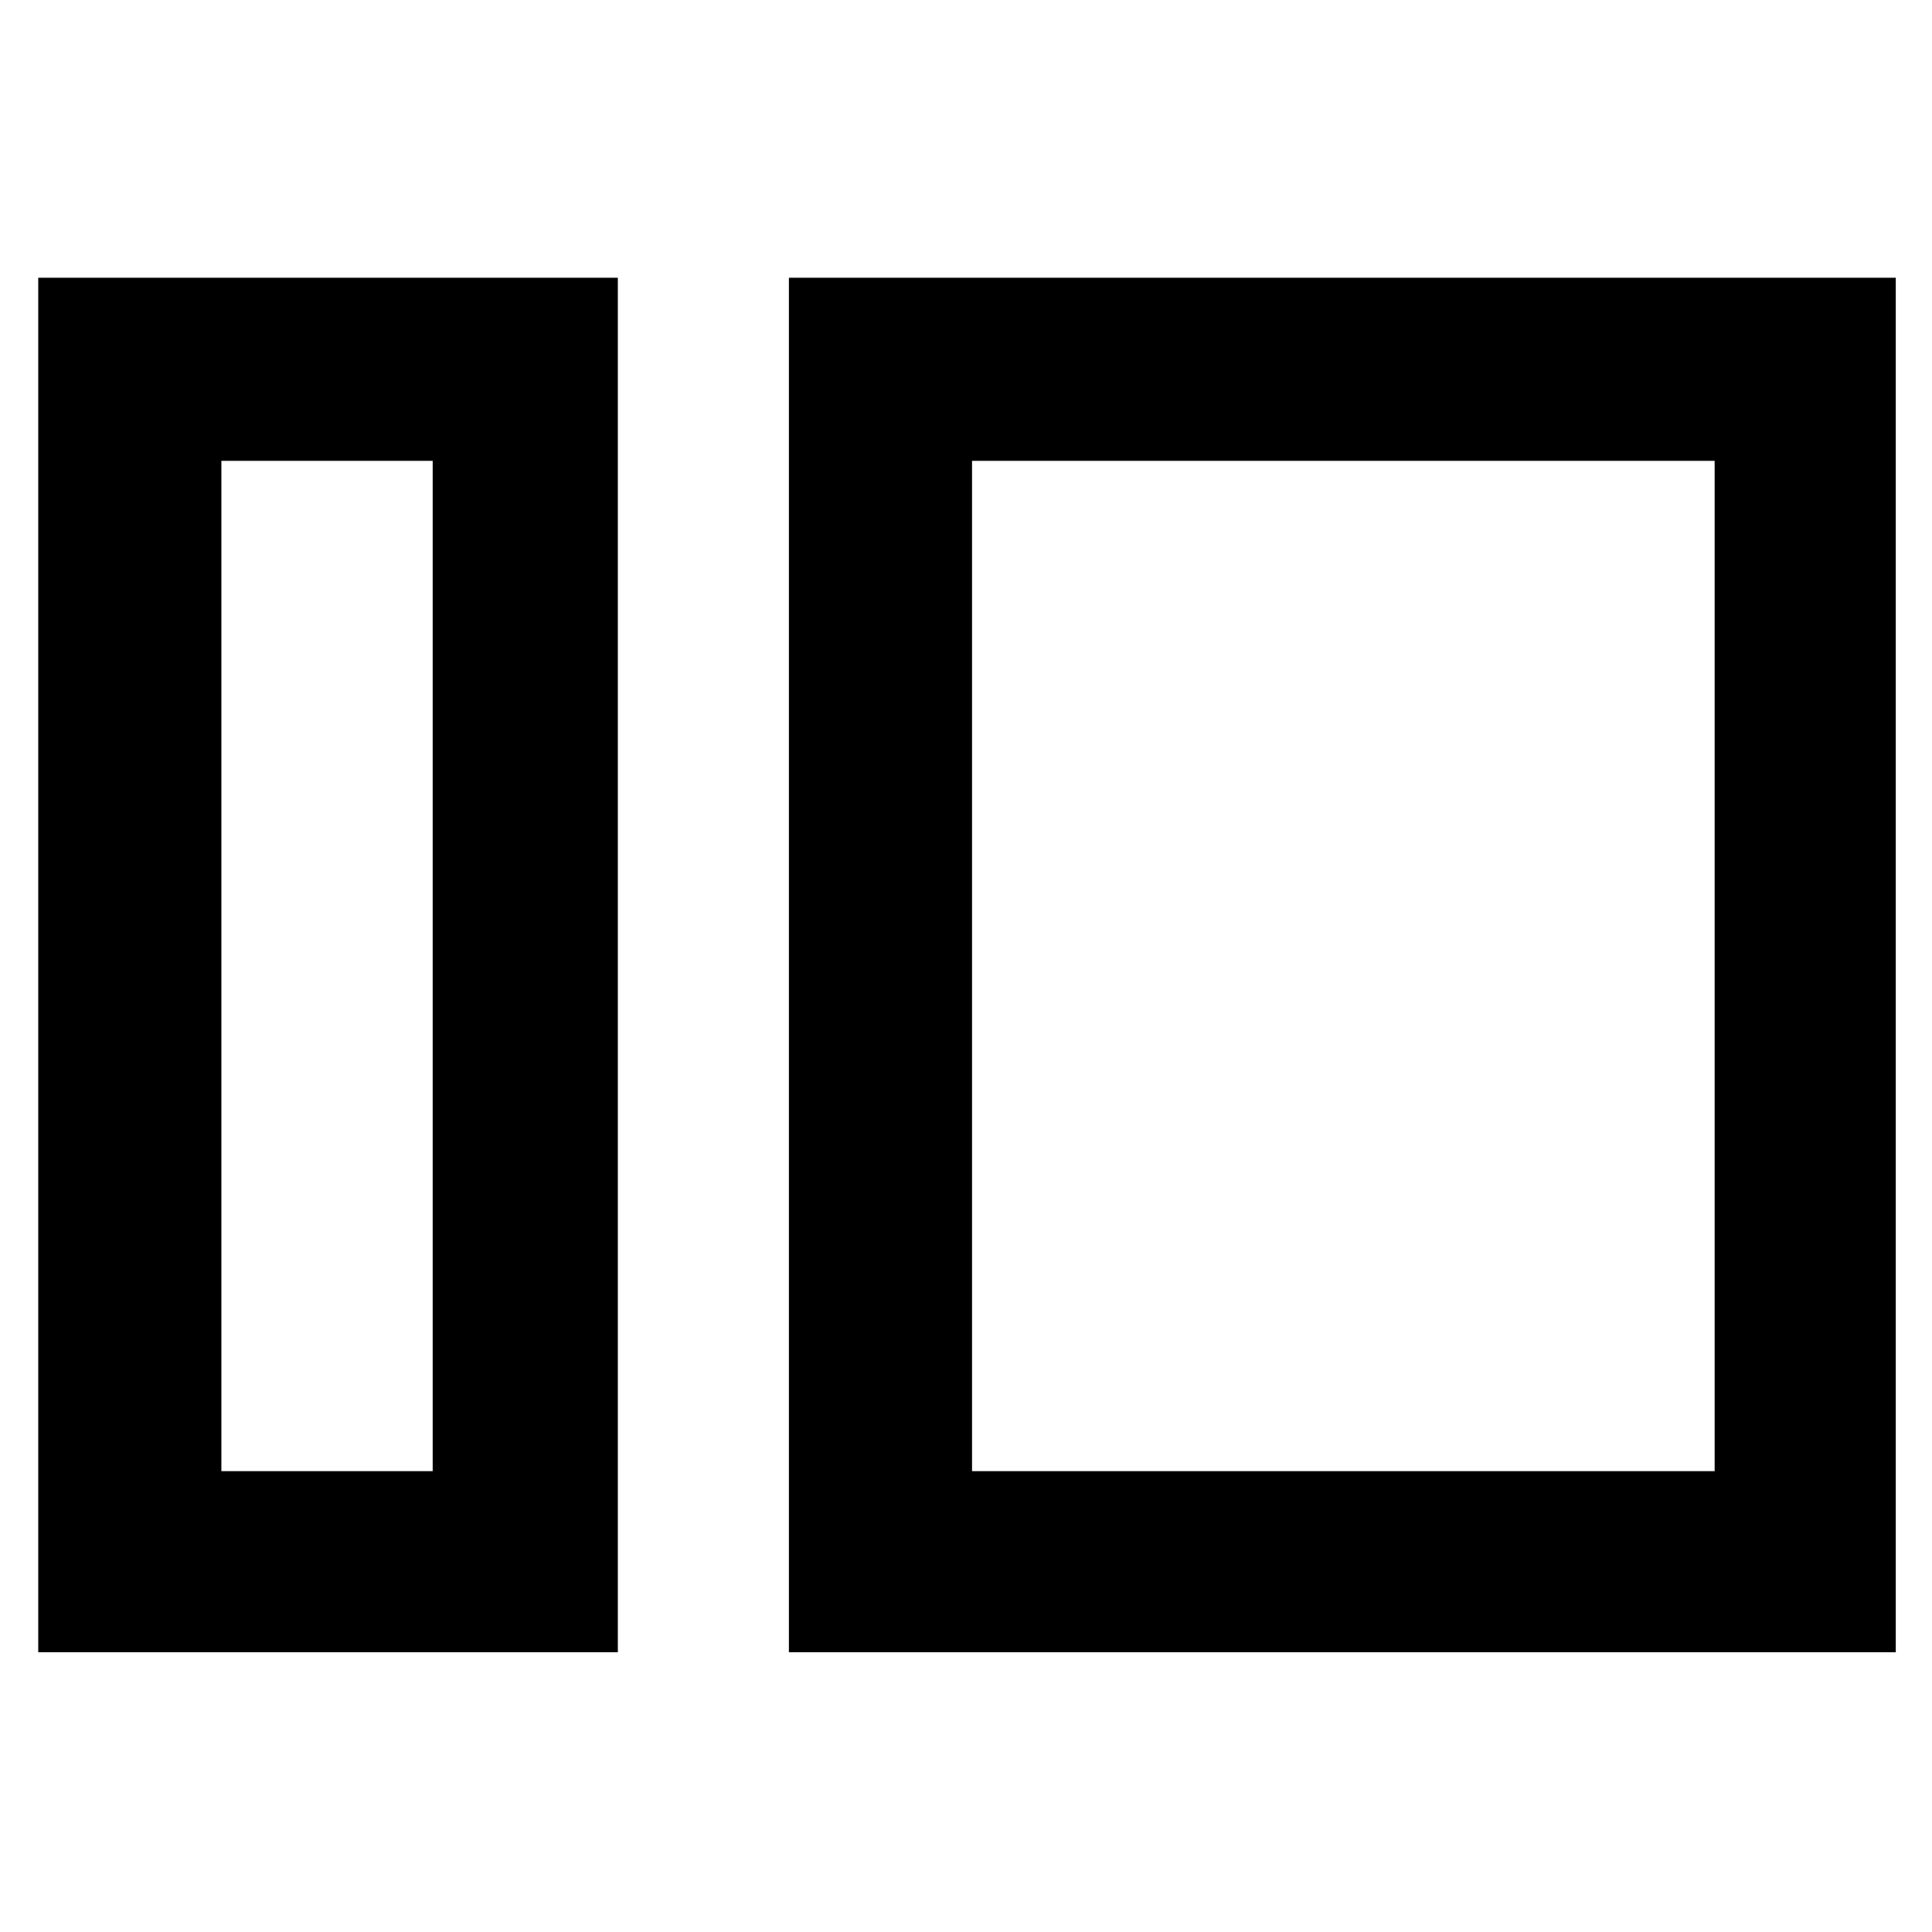 <svg xmlns="http://www.w3.org/2000/svg" height="48" viewBox="0 -960 960 960" width="48"><path d="M19-139v-683h288v683H19Zm91-90h105v-502H110v502Zm282 90v-683h550v683H392Zm91-90h369v-502H483v502Zm-268 0v-502 502Zm268 0v-502 502Z"/></svg>